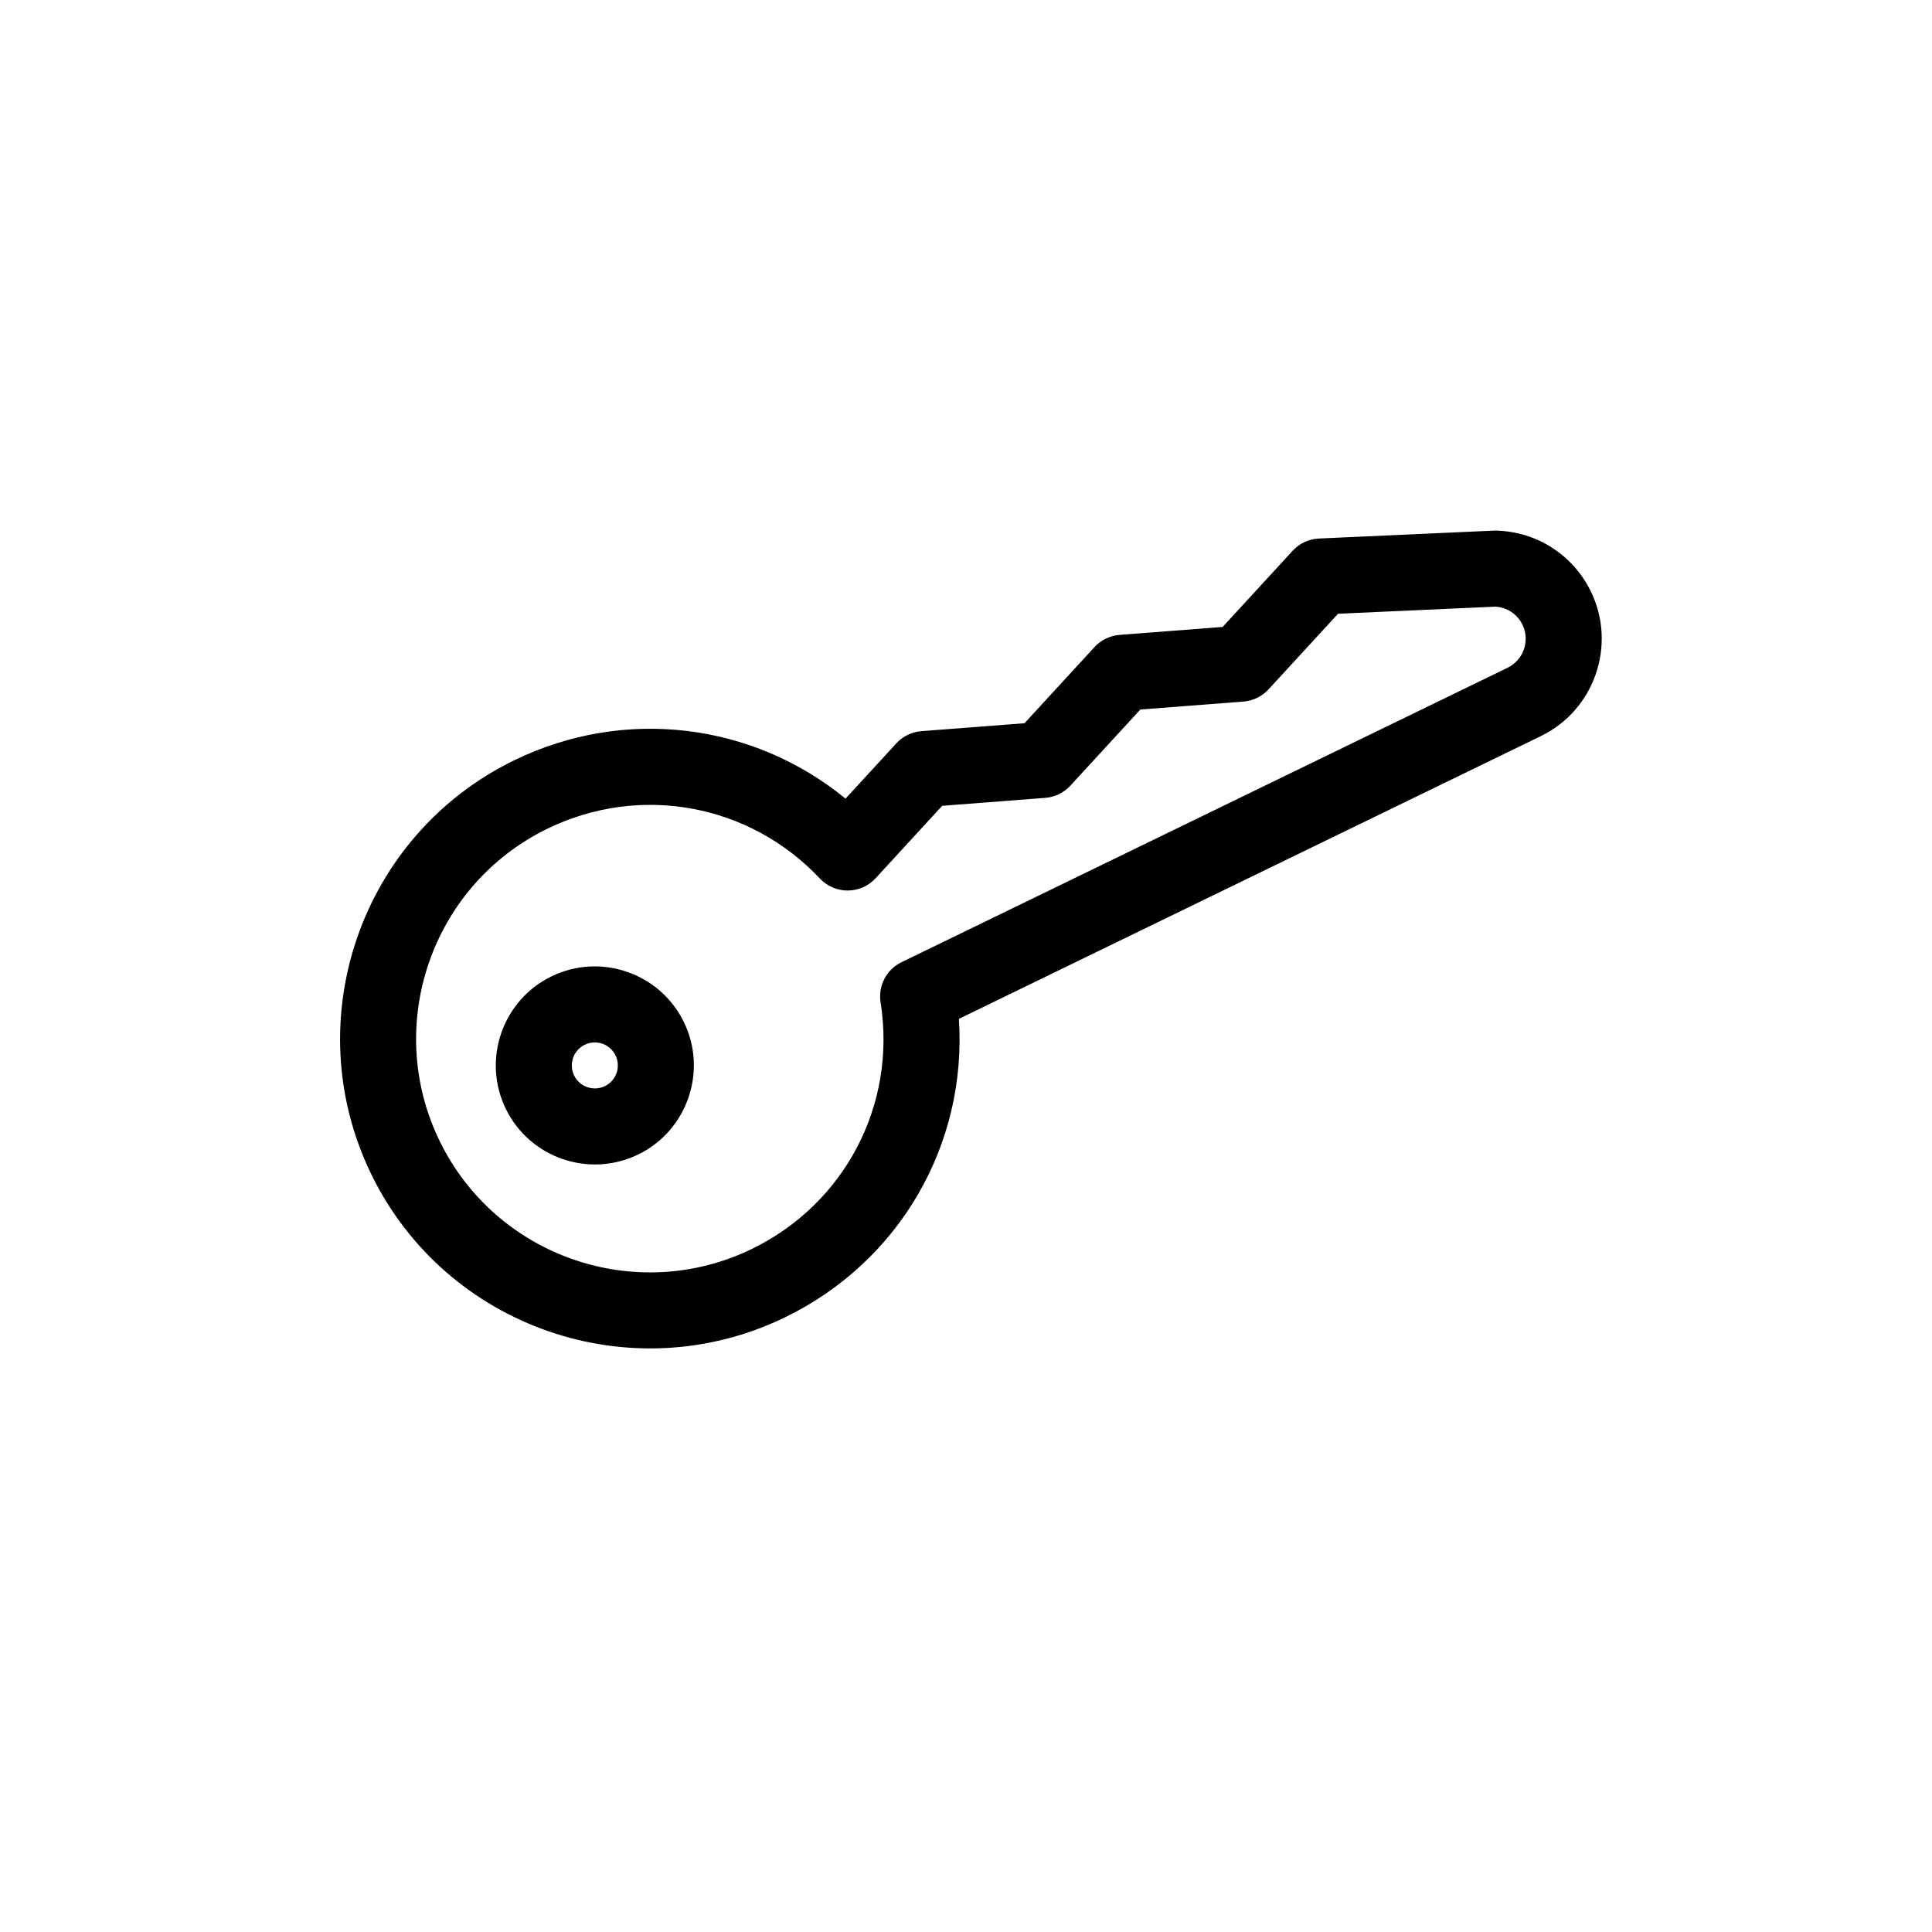 <?xml version="1.0" encoding="utf-8"?>
<!-- Generator: Adobe Illustrator 15.0.0, SVG Export Plug-In . SVG Version: 6.00 Build 0)  -->
<!DOCTYPE svg PUBLIC "-//W3C//DTD SVG 1.1//EN" "http://www.w3.org/Graphics/SVG/1.1/DTD/svg11.dtd">
<svg version="1.1" id="Layer_1" xmlns="http://www.w3.org/2000/svg" xmlns:xlink="http://www.w3.org/1999/xlink" x="0px" y="0px"
	 width="100px" height="100px" viewBox="0 0 100 100" enable-background="new 0 0 100 100" xml:space="preserve">
<g>
	<path d="M77.426,27.464c-0.043,0-0.088-0.001-0.131,0.002l-9.029,0.408c-0.52,0.023-1.008,0.252-1.359,0.634l-3.622,3.942
		l-5.337,0.412c-0.496,0.039-0.96,0.264-1.297,0.63l-3.623,3.942l-5.337,0.411c-0.496,0.039-0.959,0.264-1.296,0.63l-2.631,2.862
		c-4.792-3.926-11.435-4.76-17.139-1.989c-7.949,3.863-11.275,13.473-7.412,21.423s13.473,11.275,21.423,7.412
		c5.943-2.887,9.428-8.969,8.996-15.447l30.122-14.635c2.777-1.35,3.939-4.708,2.59-7.485C81.42,28.718,79.535,27.51,77.426,27.464z
		 M78.033,34.562L46.662,49.804c-0.779,0.378-1.219,1.222-1.083,2.077c0.836,5.291-1.841,10.42-6.663,12.764
		c-5.998,2.914-13.249,0.404-16.164-5.594c-2.914-5.998-0.406-13.249,5.593-16.163c4.787-2.326,10.451-1.286,14.094,2.586
		c0.375,0.398,0.898,0.623,1.445,0.62s1.068-0.234,1.437-0.636l3.446-3.749l5.337-0.412c0.496-0.039,0.96-0.264,1.297-0.631
		l3.623-3.941l5.336-0.412c0.497-0.039,0.961-0.264,1.298-0.63l3.598-3.915l8.14-0.368c0.605,0.033,1.142,0.388,1.408,0.935
		C79.203,33.162,78.857,34.16,78.033,34.562z"/>
	<path d="M28.548,50.535c-2.542,1.236-3.606,4.309-2.371,6.852s4.309,3.606,6.852,2.371s3.606-4.309,2.37-6.852
		C34.164,50.364,31.091,49.3,28.548,50.535L28.548,50.535z M31.309,56.217c-0.59,0.287-1.305,0.041-1.592-0.55
		s-0.04-1.306,0.551-1.592c0.59-0.286,1.305-0.04,1.591,0.551C32.147,55.217,31.9,55.931,31.309,56.217z"/>
</g>
</svg>

